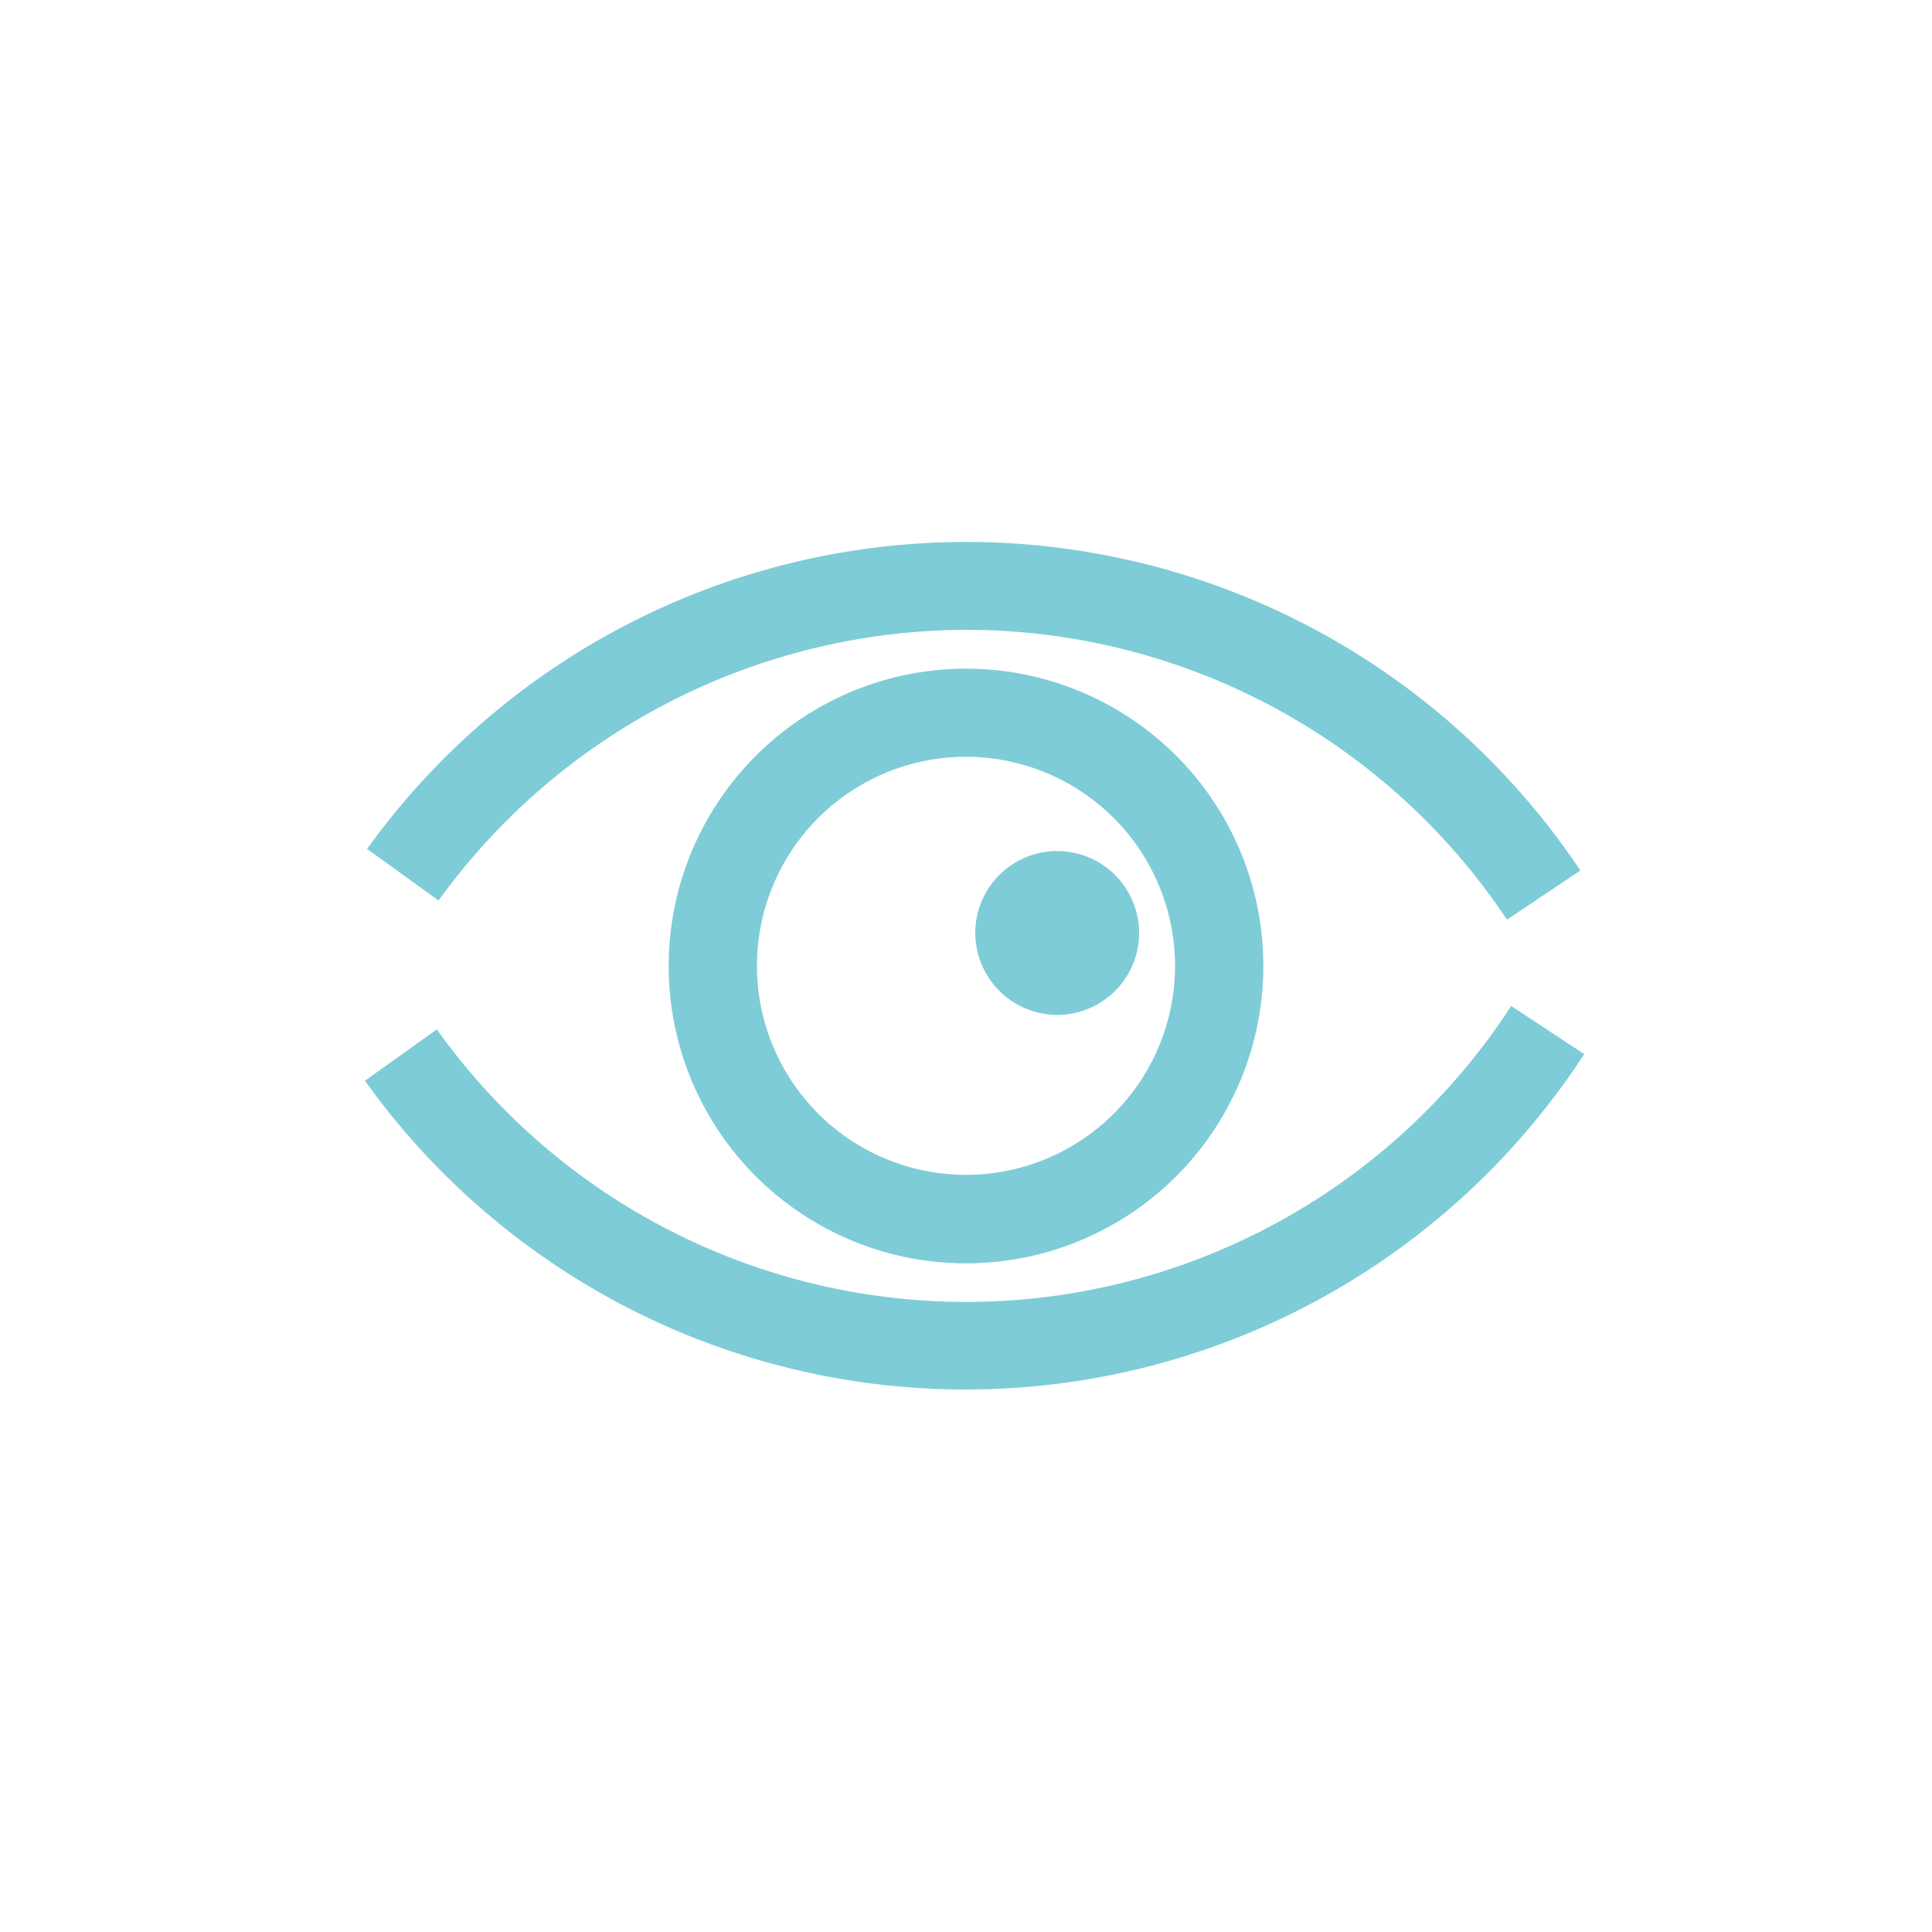 <svg id="Слой_1" data-name="Слой 1" xmlns="http://www.w3.org/2000/svg" viewBox="0 0 100 100"><defs><style>.cls-1{fill:#7eccd8;}</style></defs><title>1</title><path class="cls-1" d="M78.22,52.07a33.65,33.65,0,0,1-55.61,1.21l-3.72,2.66A38.22,38.22,0,0,0,82,54.56ZM50,32.6a33.65,33.65,0,0,1,28,15l3.8-2.54A38.21,38.21,0,0,0,19,43.94l3.7,2.67A33.8,33.8,0,0,1,50,32.6ZM34.61,50A15.39,15.39,0,1,0,50,34.61,15.4,15.4,0,0,0,34.61,50Zm26.21,0A10.82,10.82,0,1,1,50,39.17,10.83,10.83,0,0,1,60.82,50Zm-6.1,2.53a4.24,4.24,0,1,0-4.24-4.24A4.25,4.25,0,0,0,54.72,52.53Z"/></svg>